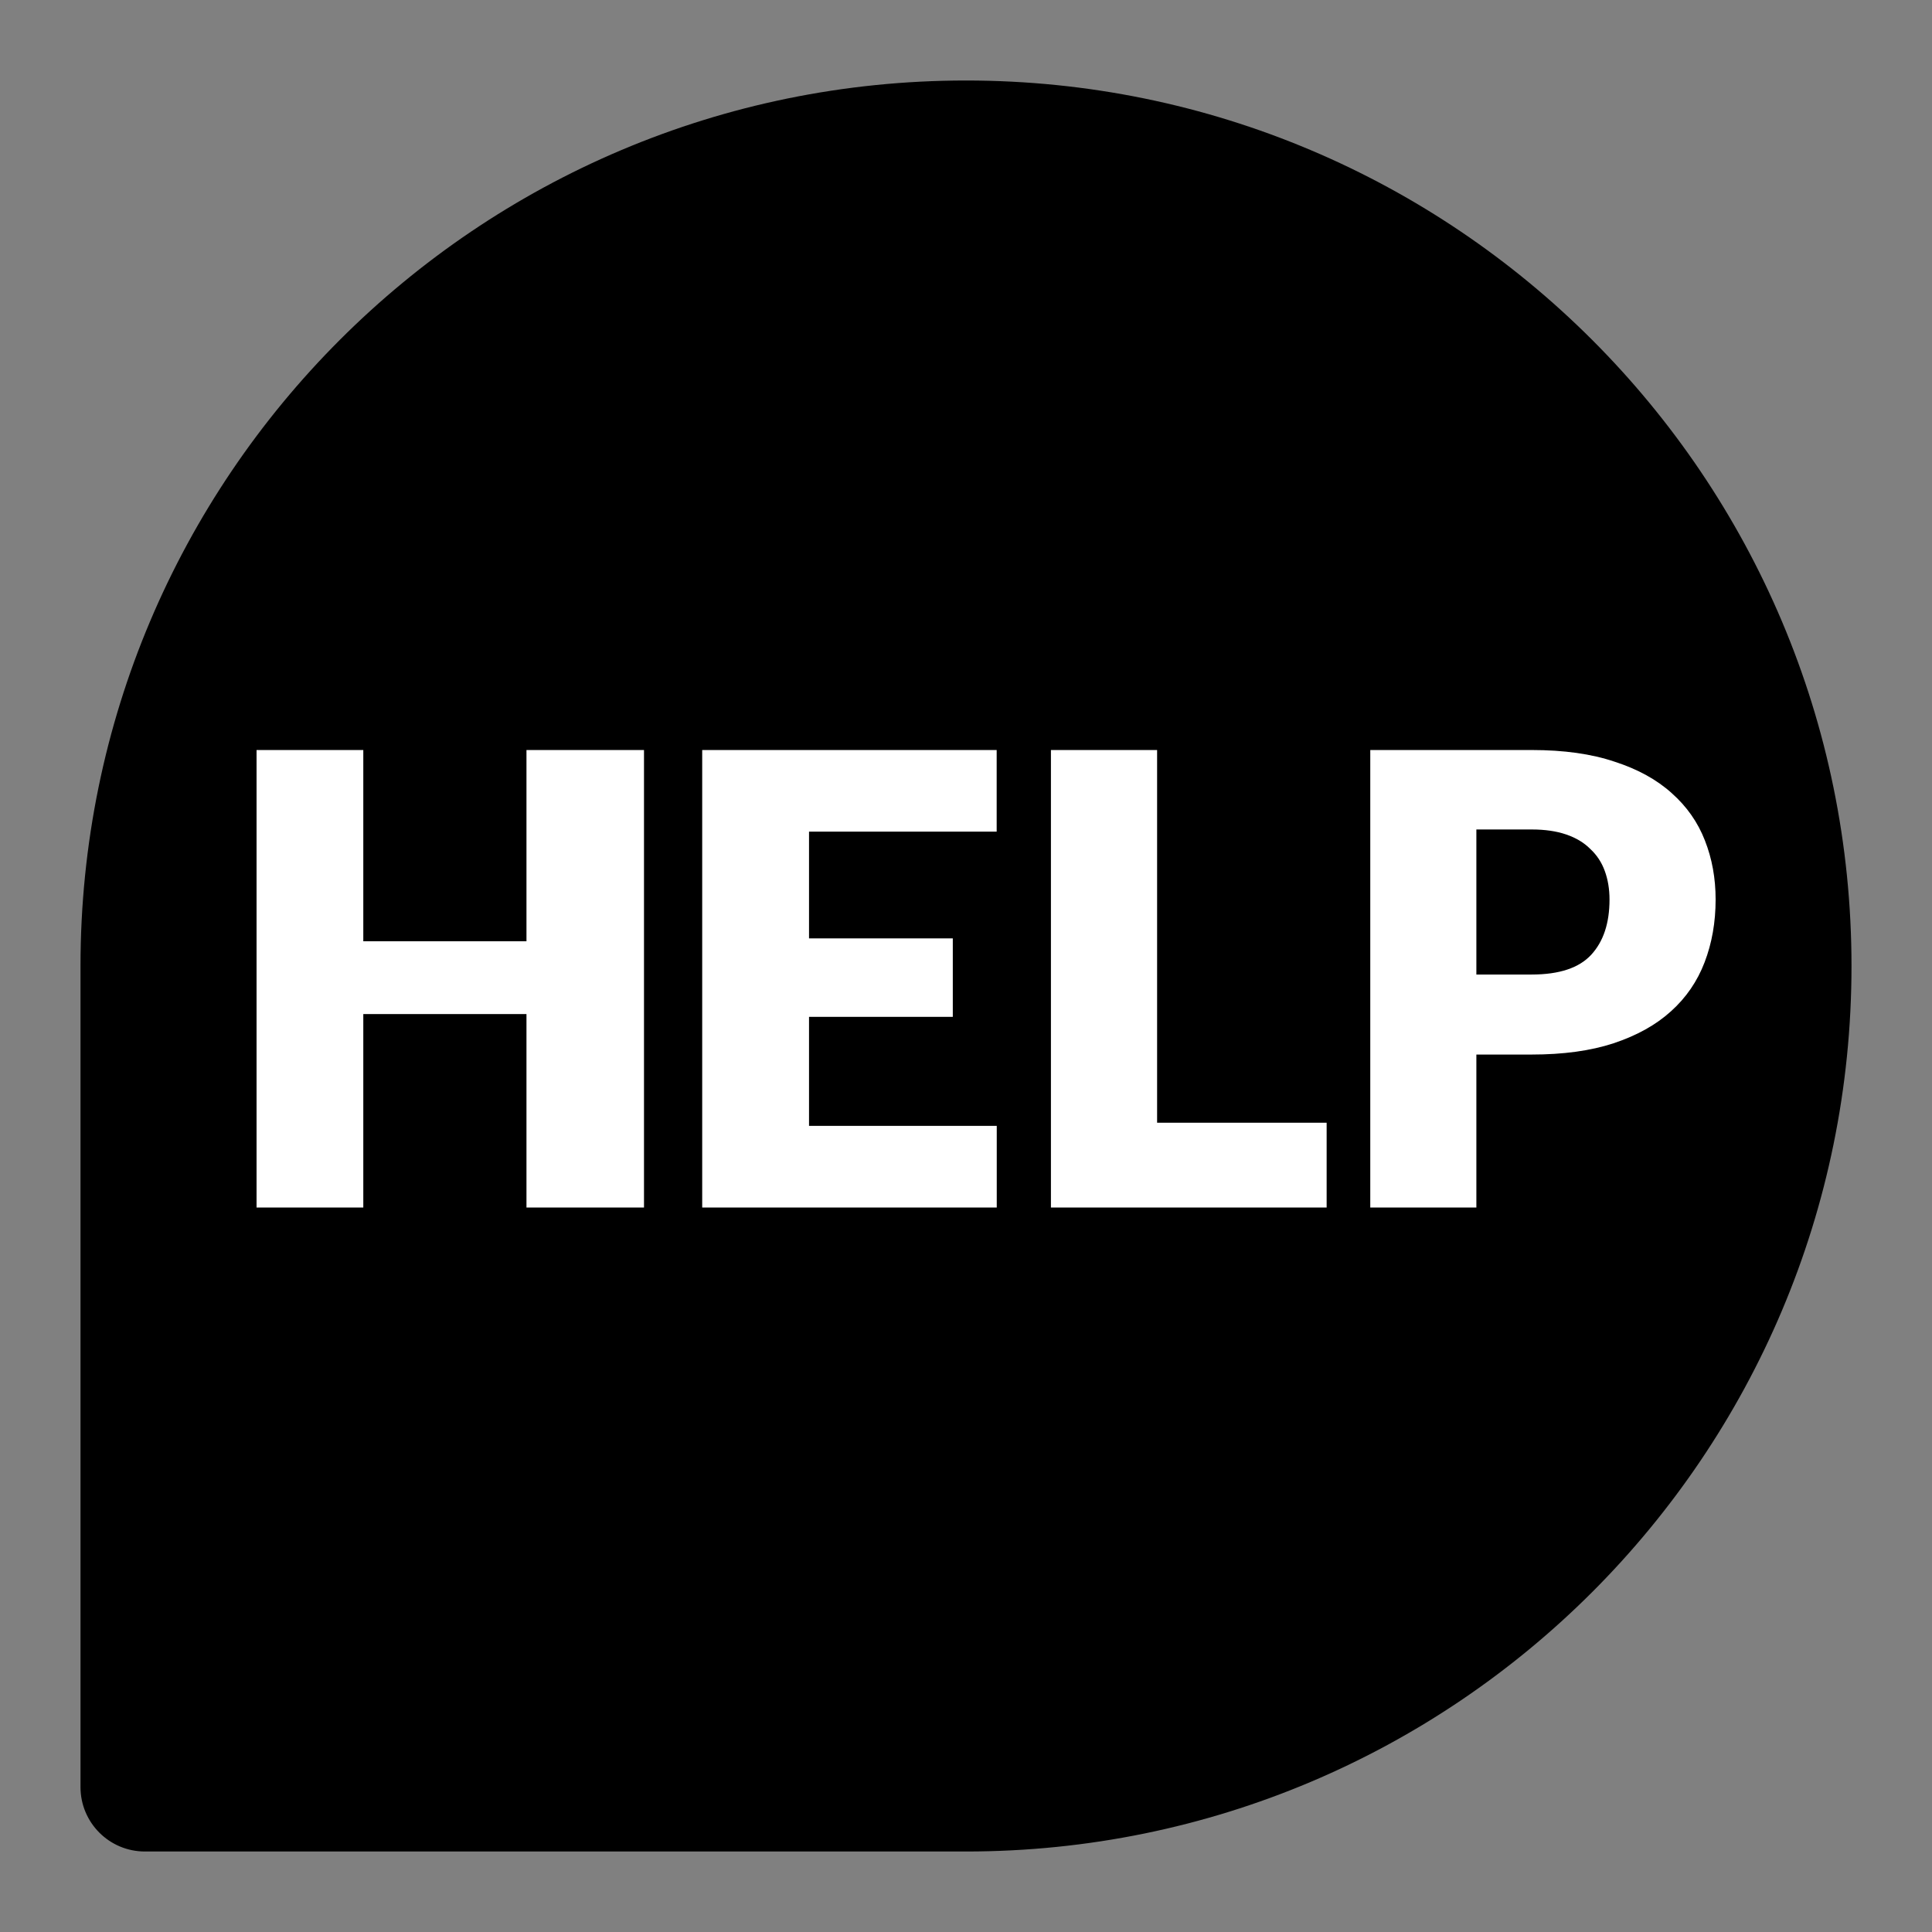 <svg xmlns="http://www.w3.org/2000/svg" width="24" height="24" fill="none" viewBox="0 0 24 24">
    <rect x="0" y="0" width="24" height="24" fill="#808080" stroke="none"/>
    <path fill="#000" d="M12 23c6.075 0 11-4.925 11-11S18.075 1 12 1 1 5.925 1 12v10.2c0 .442.358.8.8.8H12z"/>
    <path fill="#fff" d="M8 15H6.54v-2.403H4.513V15H3.187V9.317h1.326v2.376H6.54V9.317H8V15zM12.381 9.317v1.014H10.05v1.326h1.786v.975H10.05v1.354h2.332V15H8.723V9.317h3.658zM14.373 13.947h2.107V15h-3.425V9.317h1.319v4.63zM18.34 13.1V15h-1.318V9.317h2.005c.4 0 .743.048 1.03.145.288.093.524.223.709.39.187.166.325.362.413.589.089.226.133.47.133.733 0 .283-.046.543-.137.78-.09.236-.23.44-.417.608-.187.17-.425.302-.714.398-.286.094-.625.14-1.018.14h-.686zm0-.994h.686c.344 0 .59-.082.741-.246.151-.164.227-.392.227-.686 0-.13-.02-.248-.059-.355-.039-.107-.099-.198-.18-.273-.077-.078-.177-.138-.3-.18-.12-.041-.262-.062-.428-.062h-.687v1.802z"/>
</svg>
